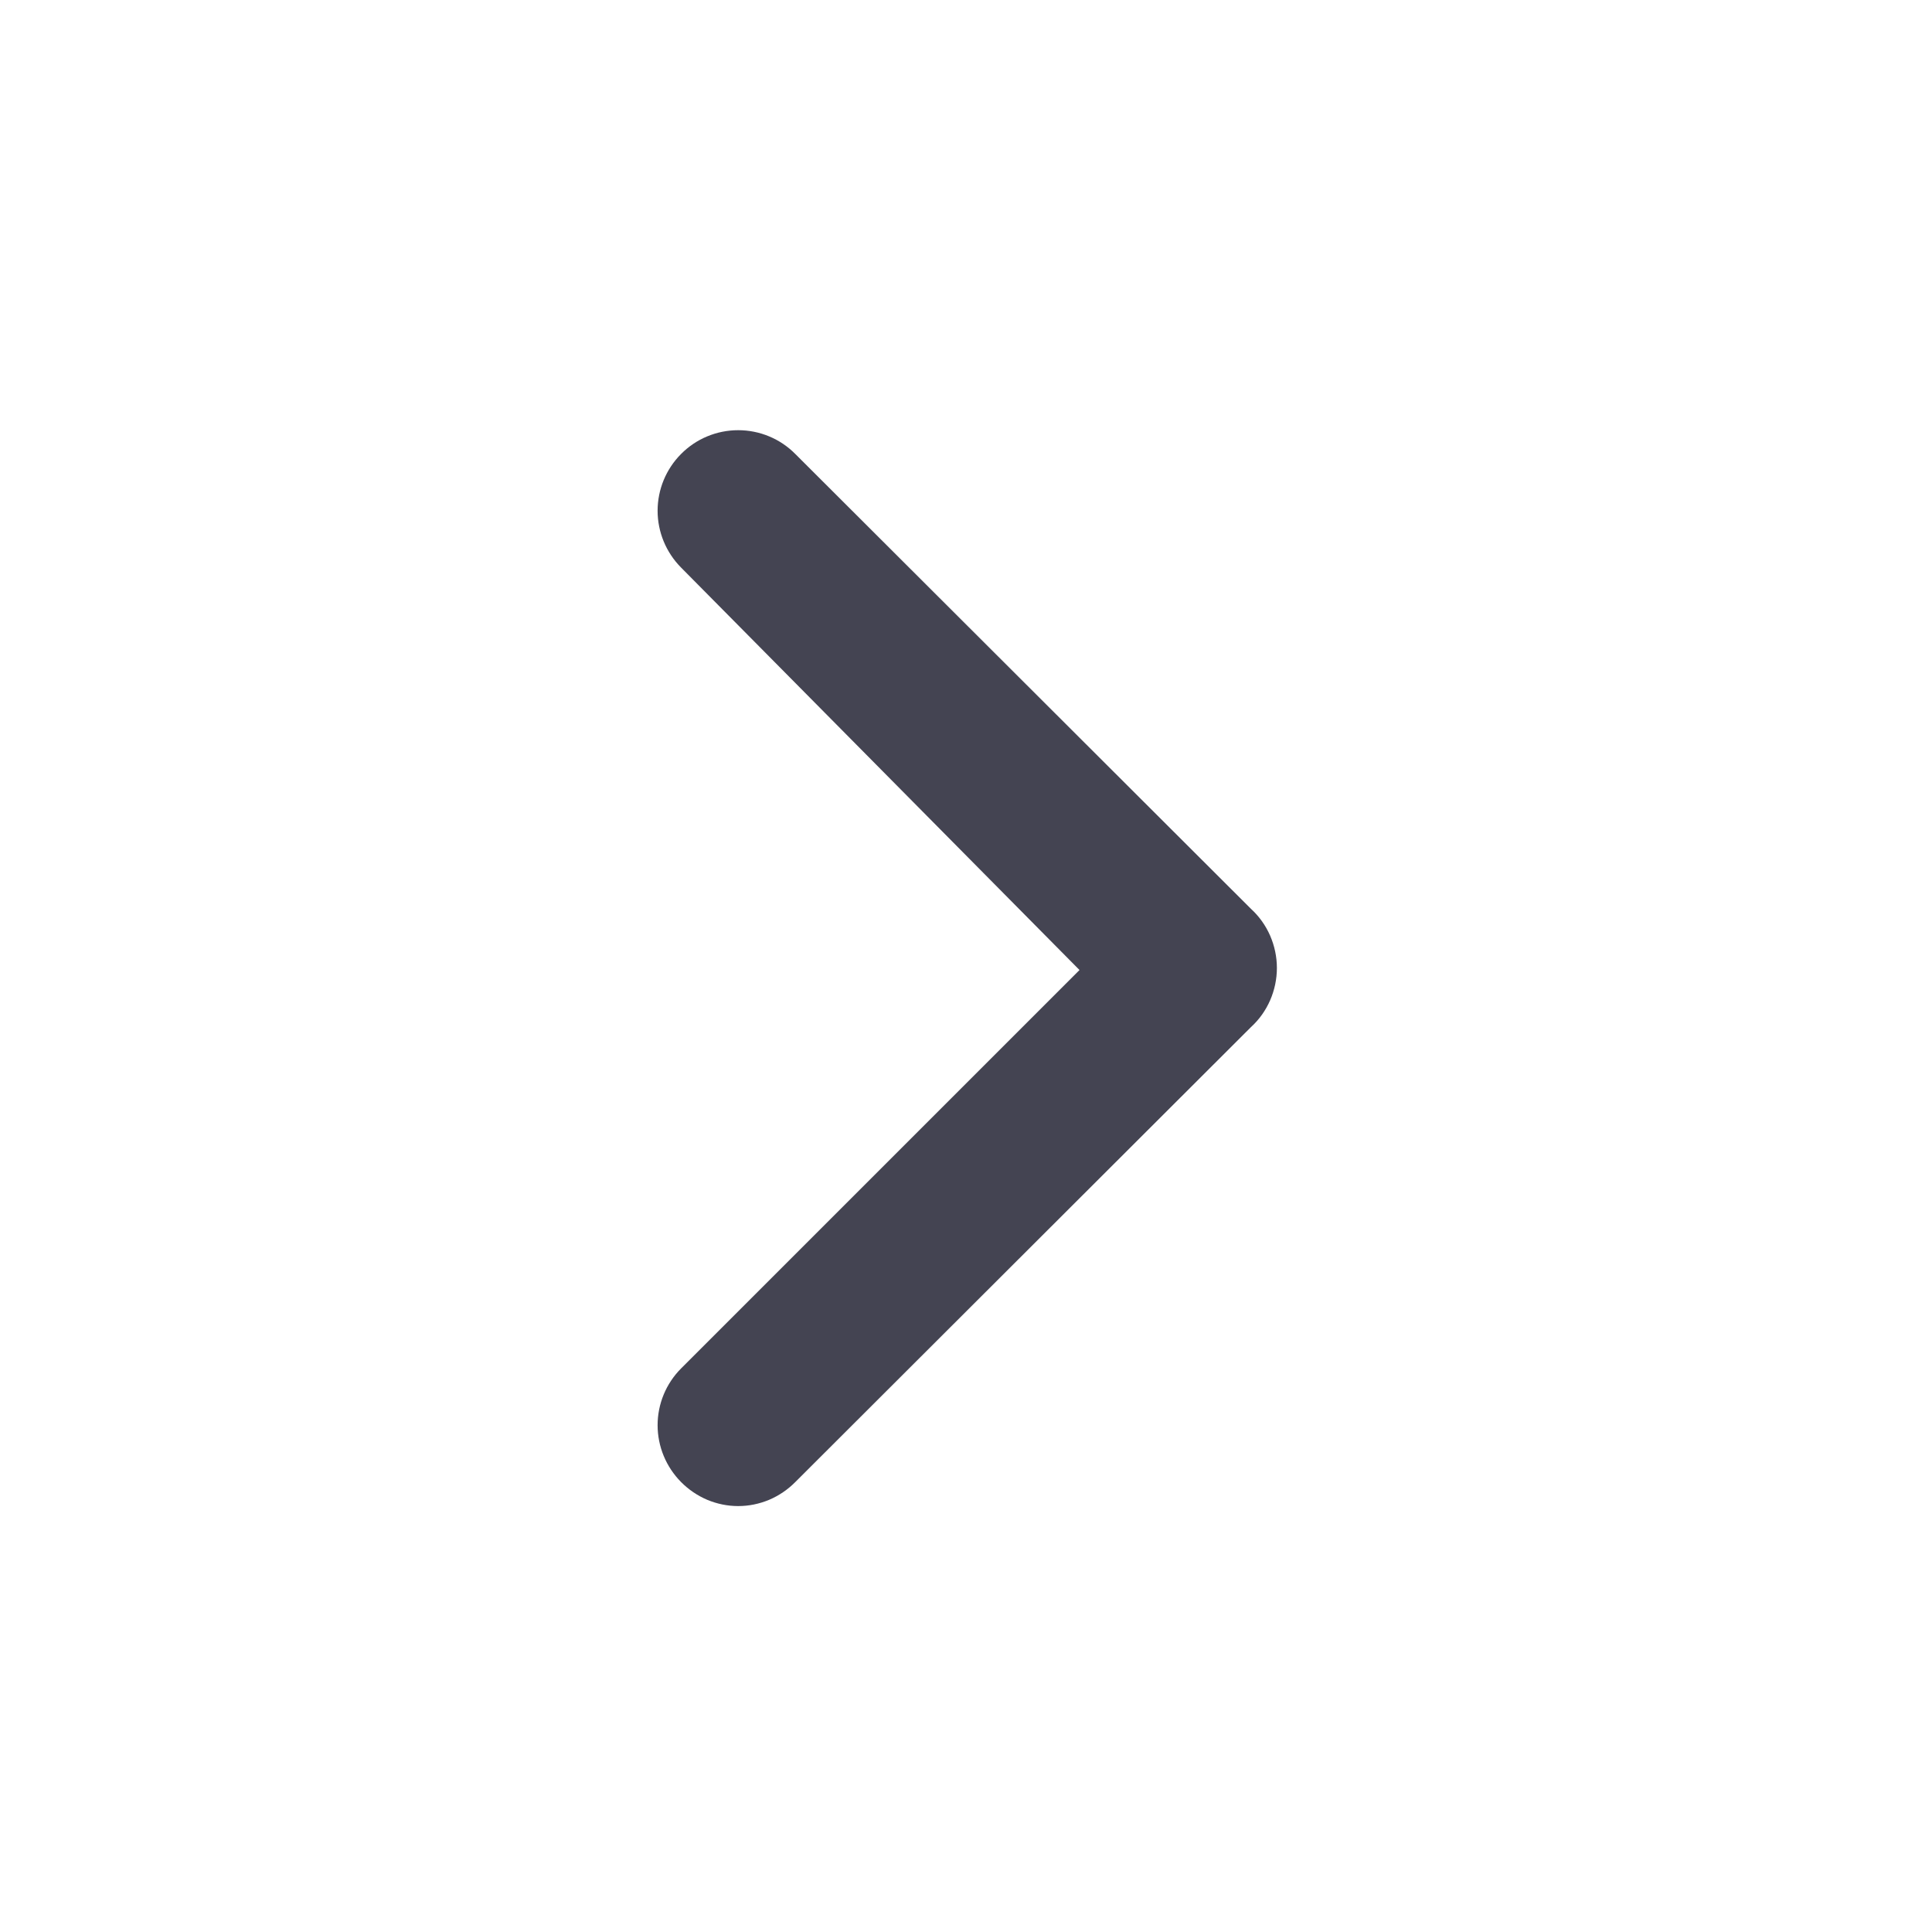 <svg width="24" height="24" viewBox="0 0 24 24" fill="none" xmlns="http://www.w3.org/2000/svg">
<path d="M15.54 11.29L9.88 5.64C9.787 5.546 9.676 5.471 9.555 5.421C9.433 5.37 9.302 5.344 9.17 5.344C9.038 5.344 8.907 5.37 8.785 5.421C8.664 5.471 8.553 5.546 8.46 5.64C8.274 5.827 8.169 6.08 8.169 6.345C8.169 6.609 8.274 6.862 8.46 7.05L13.41 12.05L8.46 17C8.274 17.187 8.169 17.44 8.169 17.704C8.169 17.969 8.274 18.222 8.46 18.41C8.553 18.504 8.663 18.579 8.785 18.631C8.907 18.682 9.038 18.709 9.17 18.709C9.302 18.709 9.433 18.682 9.555 18.631C9.677 18.579 9.787 18.504 9.88 18.41L15.54 12.759C15.642 12.666 15.723 12.552 15.778 12.426C15.833 12.299 15.862 12.163 15.862 12.024C15.862 11.886 15.833 11.75 15.778 11.623C15.723 11.497 15.642 11.383 15.54 11.29Z" fill="#444452"/>
</svg>
